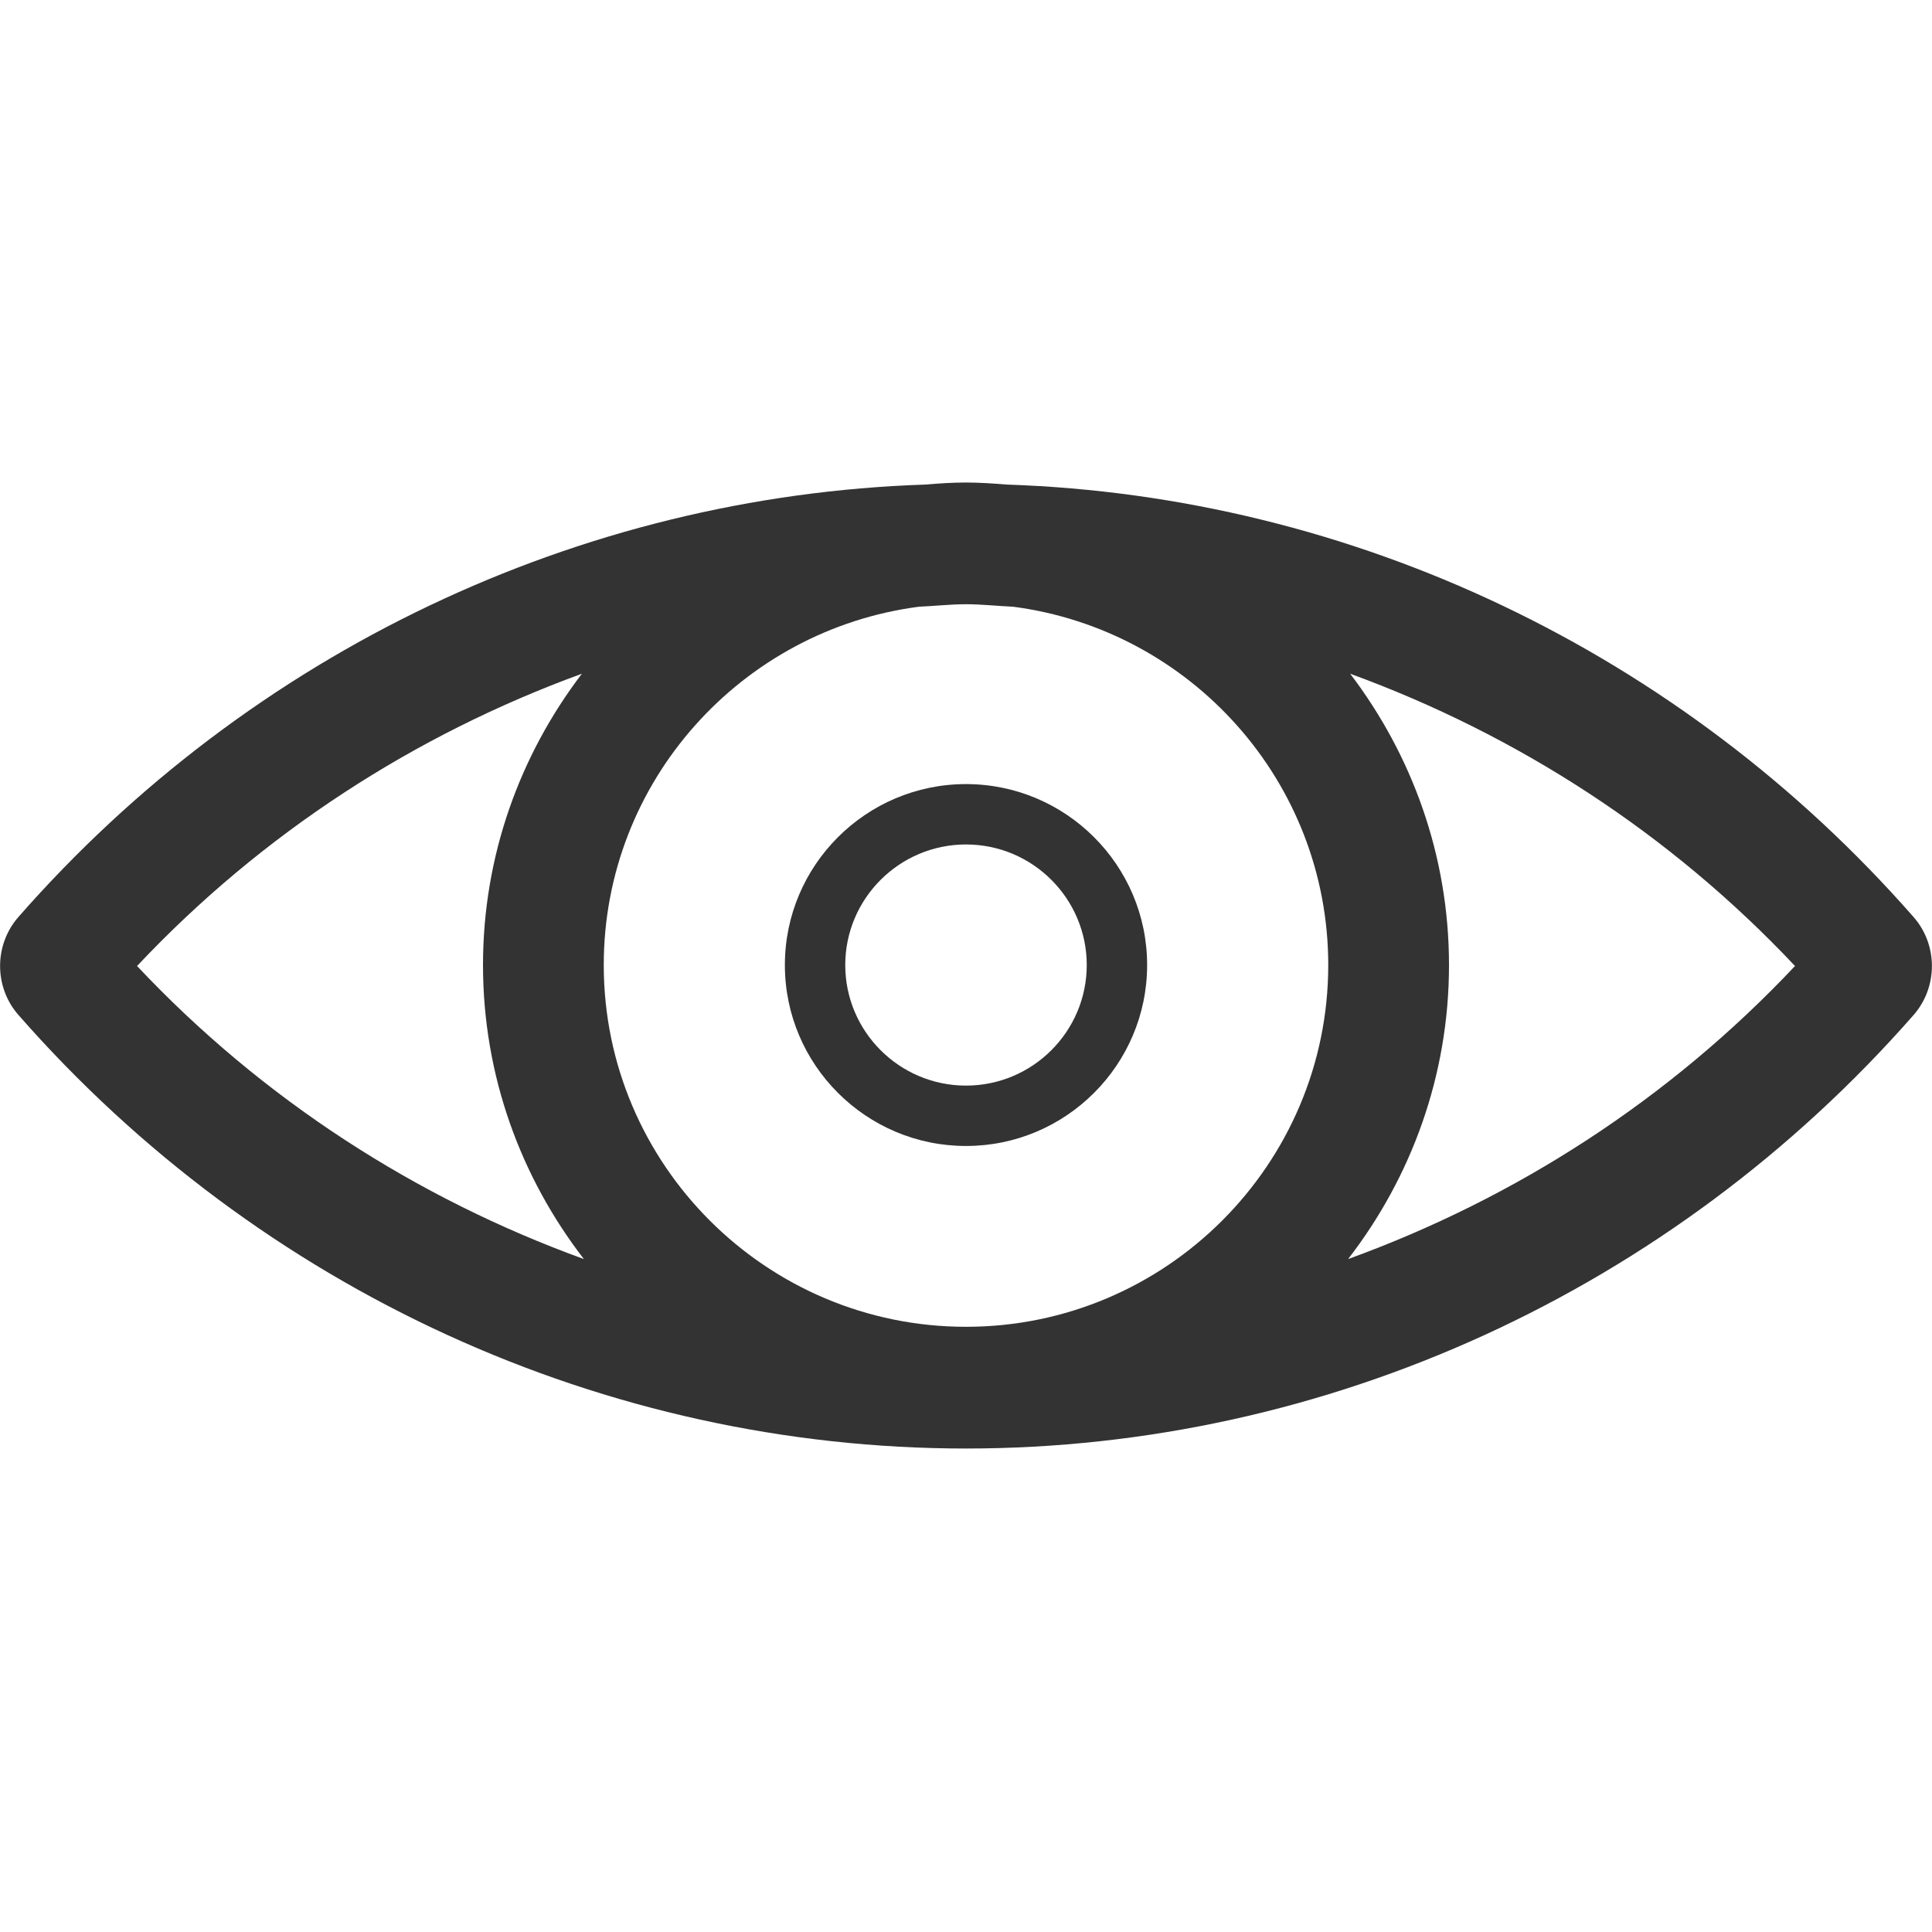 <?xml version="1.0" encoding="utf-8"?>
<!-- Generator: Adobe Illustrator 18.0.0, SVG Export Plug-In . SVG Version: 6.00 Build 0)  -->
<!DOCTYPE svg PUBLIC "-//W3C//DTD SVG 1.1//EN" "http://www.w3.org/Graphics/SVG/1.1/DTD/svg11.dtd">
<svg version="1.1" id="Icons" xmlns="http://www.w3.org/2000/svg" xmlns:xlink="http://www.w3.org/1999/xlink" x="0px" y="0px"
	 viewBox="0 0 32 32" enable-background="new 0 0 32 32" xml:space="preserve">
<path fill="#333333" d="M16.672,8.026C16.45,8.008,16.227,7.992,16,7.992s-0.45,0.015-0.672,0.034
	C9.6,8.215,4.156,10.796,0.306,15.187c-0.406,0.463-0.406,1.163,0,1.625c4.001,4.563,9.721,7.18,15.694,7.18
	c5.973,0,11.692-2.617,15.694-7.179c0.406-0.463,0.406-1.163,0-1.625C27.843,10.796,22.4,8.215,16.672,8.026z M22,15.984
	c0,3.304-2.691,5.992-6,5.992s-6-2.688-6-5.992c0-3.04,2.28-5.552,5.221-5.935c0.26-0.011,0.518-0.041,0.779-0.041
	s0.519,0.03,0.779,0.041C19.72,10.432,22,12.944,22,15.984z M9.638,11.159C8.615,12.501,8,14.17,8,15.984
	c0,1.834,0.628,3.52,1.671,4.87C6.897,19.848,4.349,18.21,2.27,16C4.341,13.799,6.877,12.165,9.638,11.159z M22.329,20.854
	c1.043-1.35,1.671-3.036,1.671-4.87c0-1.813-0.615-3.482-1.637-4.825c2.761,1.007,5.296,2.64,7.368,4.841
	C27.651,18.21,25.103,19.848,22.329,20.854z"/>
<path fill="#333333" d="M13,15.984c0,1.653,1.346,2.997,3,2.997s3-1.344,3-2.997s-1.346-2.997-3-2.997S13,14.331,13,15.984z
	 M18,15.984c0,1.101-0.897,1.997-2,1.997s-2-0.896-2-1.997s0.897-1.997,2-1.997S18,14.883,18,15.984z"/>
</svg>
